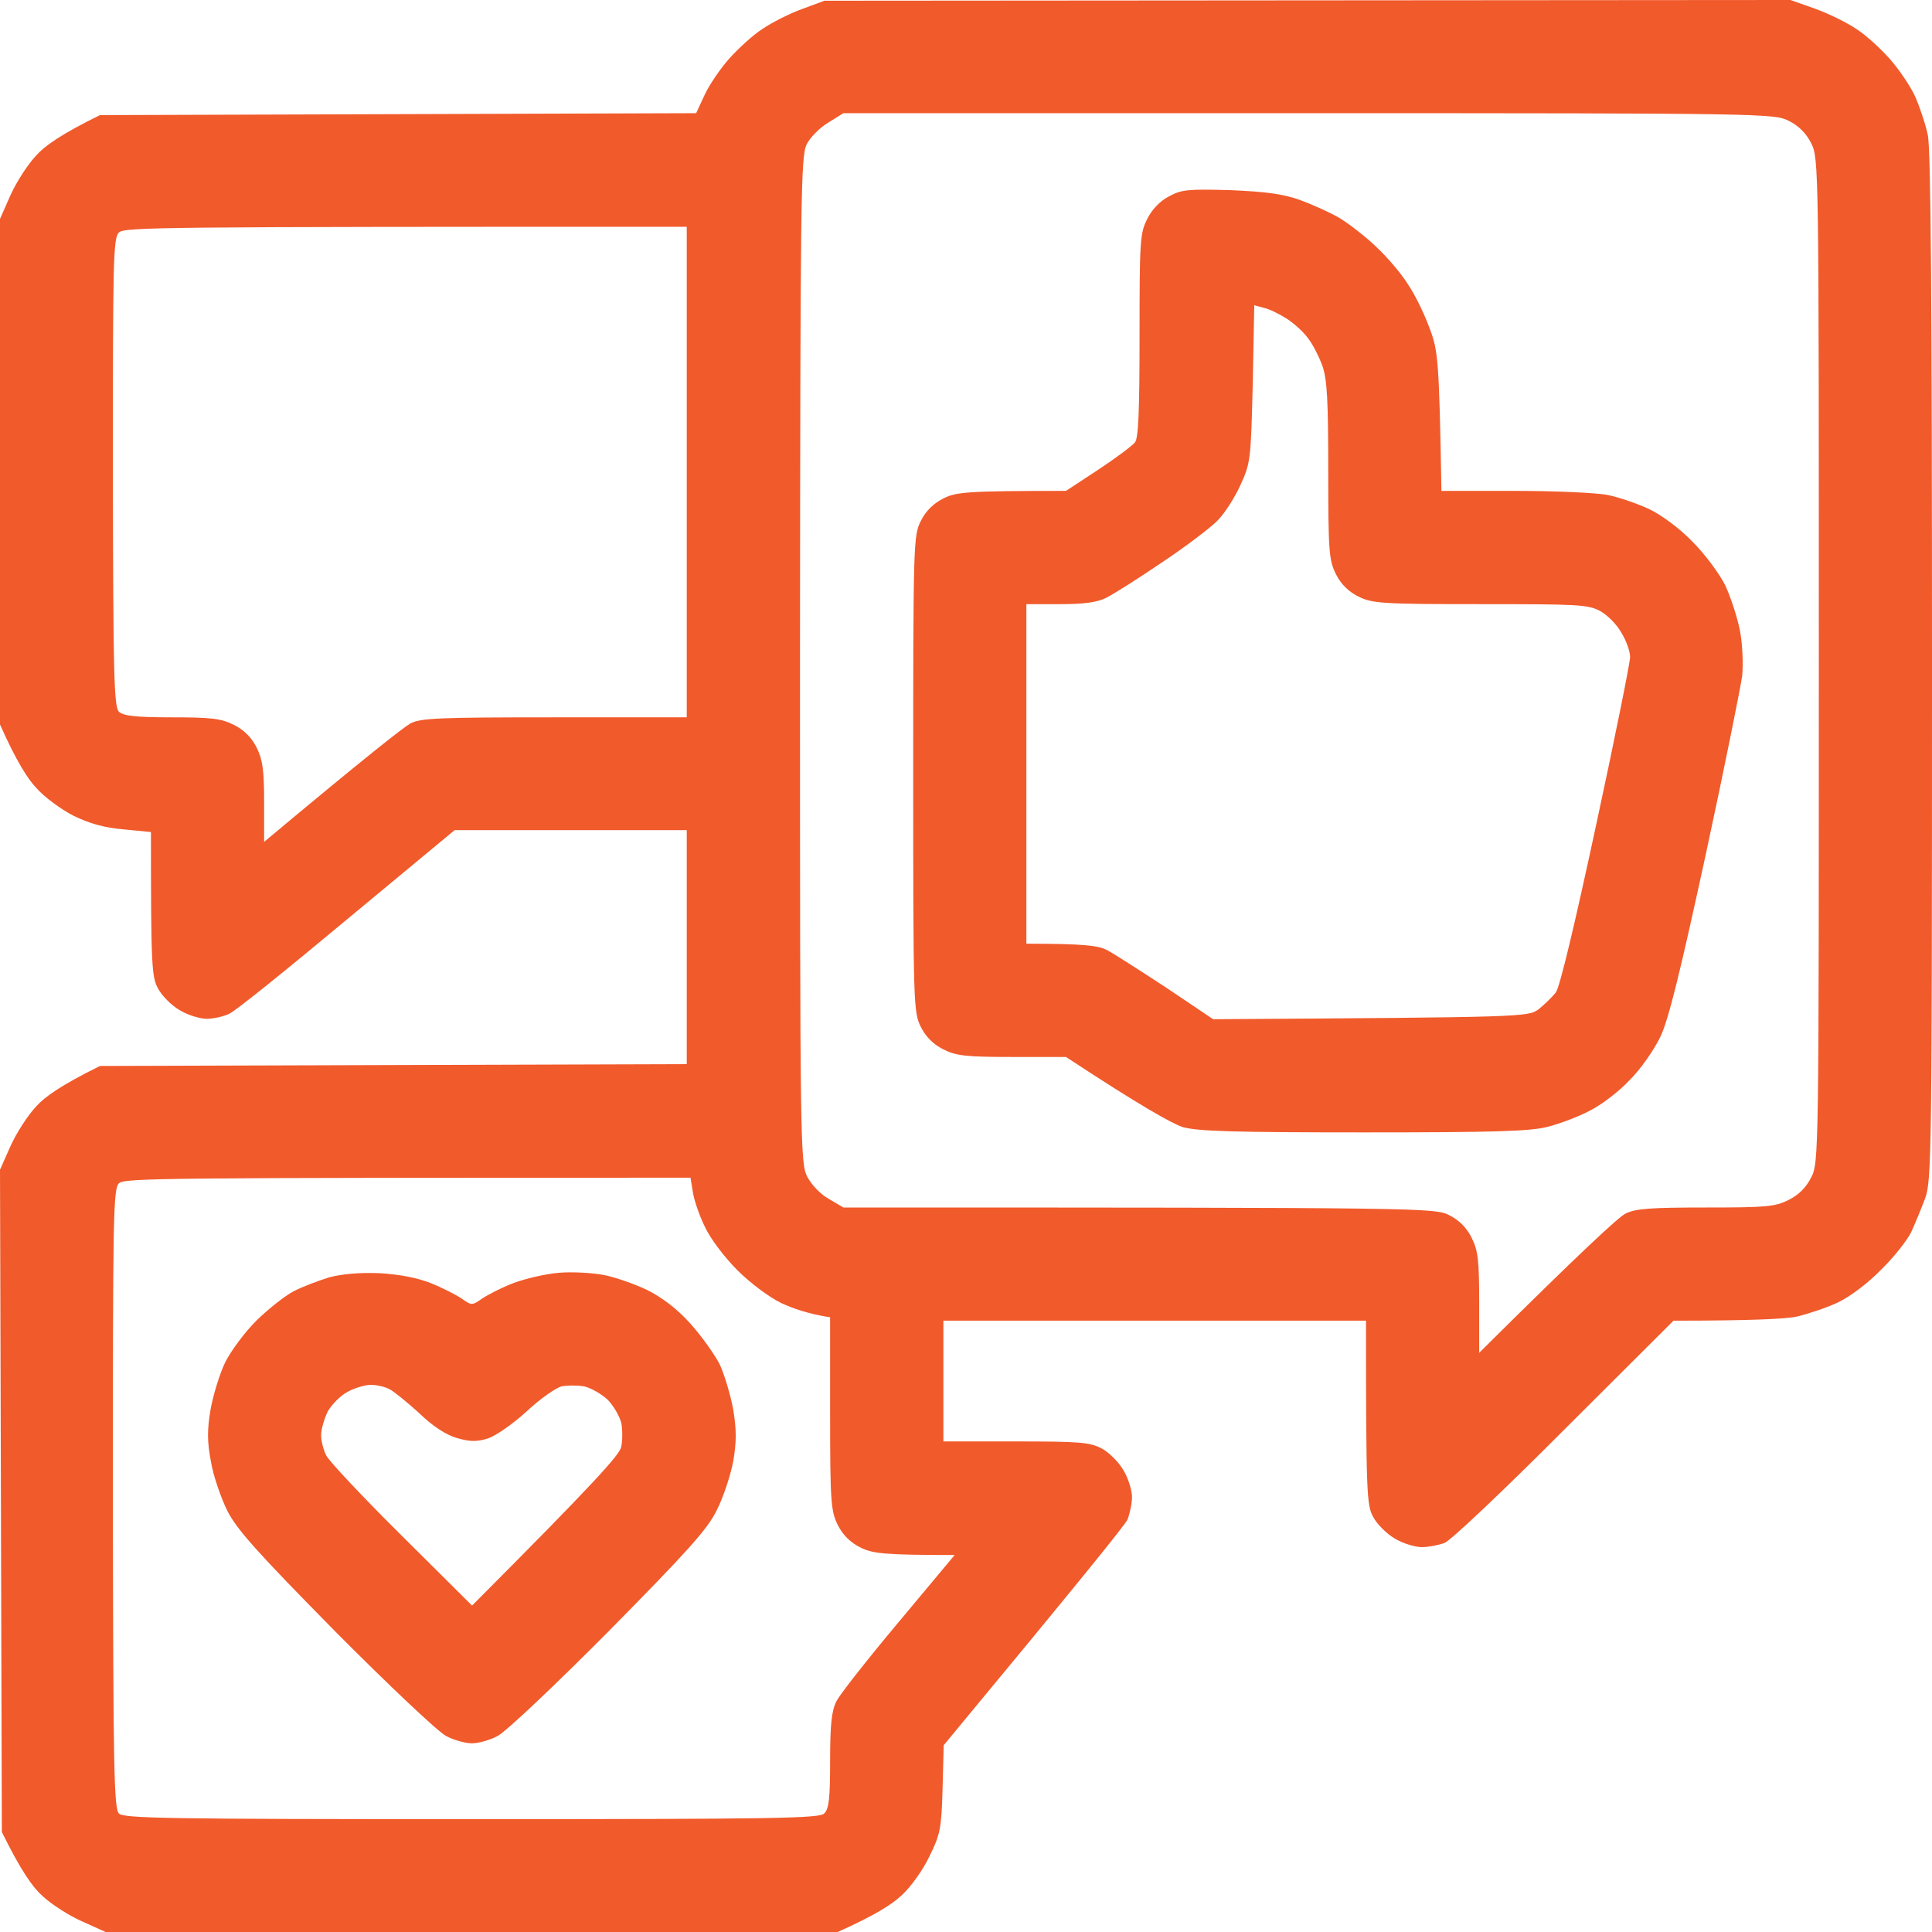 <svg width="24" height="24" viewBox="0 0 24 24" fill="none" xmlns="http://www.w3.org/2000/svg">
<g clip-path="url(#clip0_793_53759)">
<path fill-rule="evenodd" clip-rule="evenodd" d="M10.242 0.009L22.242 0L22.547 0.108C22.716 0.169 22.945 0.281 23.062 0.361C23.18 0.436 23.363 0.605 23.475 0.731C23.587 0.858 23.728 1.064 23.789 1.195C23.845 1.322 23.92 1.542 23.948 1.678C23.986 1.852 24 3.788 24 8.283C24 14.334 23.995 14.658 23.916 14.883C23.869 15.009 23.789 15.202 23.742 15.305C23.691 15.408 23.527 15.619 23.367 15.773C23.208 15.938 22.978 16.111 22.828 16.181C22.688 16.247 22.458 16.322 22.322 16.355C22.191 16.383 21.788 16.406 20.789 16.406L19.43 17.761C18.684 18.511 18.014 19.144 17.944 19.167C17.869 19.195 17.742 19.219 17.663 19.219C17.578 19.219 17.423 19.172 17.325 19.111C17.227 19.055 17.105 18.933 17.058 18.844C16.978 18.698 16.969 18.562 16.969 16.406H11.719V17.906H12.623C13.411 17.906 13.542 17.916 13.688 17.995C13.777 18.042 13.898 18.164 13.955 18.262C14.016 18.361 14.062 18.516 14.062 18.595C14.062 18.68 14.034 18.806 14.006 18.877C13.973 18.947 13.444 19.603 11.723 21.68L11.709 22.219C11.695 22.716 11.681 22.786 11.545 23.062C11.461 23.236 11.311 23.447 11.194 23.55C11.086 23.653 10.861 23.798 10.406 24H1.312L1.022 23.869C0.858 23.798 0.633 23.653 0.525 23.55C0.408 23.447 0.258 23.236 0.023 22.758L0 14.531L0.131 14.236C0.202 14.077 0.347 13.852 0.45 13.744C0.553 13.627 0.764 13.477 1.242 13.242L8.531 13.219V10.312H5.648L4.308 11.423C3.572 12.037 2.916 12.567 2.845 12.595C2.775 12.628 2.648 12.656 2.569 12.656C2.484 12.656 2.33 12.609 2.231 12.548C2.133 12.492 2.011 12.37 1.964 12.281C1.884 12.136 1.875 12.005 1.875 10.336L1.538 10.303C1.298 10.284 1.106 10.228 0.914 10.134C0.759 10.055 0.548 9.9 0.45 9.787C0.347 9.68 0.202 9.455 0 9V2.719L0.131 2.423C0.202 2.264 0.347 2.039 0.45 1.931C0.553 1.814 0.764 1.664 1.242 1.43L8.648 1.406L8.752 1.181C8.808 1.059 8.944 0.858 9.056 0.731C9.169 0.605 9.352 0.436 9.469 0.361C9.586 0.281 9.806 0.169 9.961 0.113L10.242 0.009ZM10.289 1.523C10.186 1.584 10.064 1.706 10.022 1.791C9.947 1.936 9.942 2.395 9.938 8.194C9.938 14.227 9.942 14.447 10.027 14.616C10.078 14.714 10.191 14.836 10.294 14.892L10.477 15C17.719 15 17.817 15.005 18 15.094C18.125 15.156 18.219 15.25 18.281 15.375C18.361 15.534 18.375 15.656 18.375 16.186V16.805C19.664 15.525 20.109 15.117 20.194 15.075C20.316 15.014 20.503 15 21.188 15C21.938 15 22.05 14.991 22.219 14.906C22.344 14.844 22.438 14.75 22.5 14.625C22.594 14.442 22.594 14.344 22.594 8.203C22.594 2.062 22.594 1.969 22.5 1.781C22.438 1.656 22.344 1.562 22.219 1.5C22.036 1.411 21.938 1.406 16.256 1.406H10.477L10.289 1.523ZM1.402 5.864C1.406 8.381 1.416 8.78 1.477 8.841C1.533 8.892 1.673 8.911 2.133 8.911C2.625 8.911 2.747 8.925 2.906 9.005C3.031 9.067 3.125 9.161 3.188 9.286C3.263 9.436 3.281 9.567 3.281 9.966V10.458C4.57 9.38 5.016 9.033 5.1 8.986C5.231 8.92 5.452 8.911 6.891 8.911H8.531V2.817C1.936 2.817 1.547 2.822 1.477 2.888C1.406 2.958 1.402 3.234 1.402 5.864ZM1.402 18.614C1.406 21.966 1.416 22.467 1.477 22.528C1.538 22.589 2.086 22.598 5.855 22.598C9.623 22.598 10.177 22.589 10.238 22.528C10.298 22.472 10.312 22.341 10.312 21.872C10.312 21.417 10.331 21.248 10.392 21.131C10.434 21.047 10.781 20.606 11.166 20.147L11.859 19.317C10.969 19.317 10.838 19.298 10.688 19.223C10.562 19.161 10.469 19.067 10.406 18.942C10.322 18.769 10.312 18.661 10.312 17.559V16.364C10.041 16.322 9.844 16.252 9.703 16.186C9.558 16.116 9.323 15.942 9.159 15.778C9 15.619 8.822 15.384 8.756 15.239C8.686 15.098 8.62 14.902 8.606 14.803L8.578 14.63C1.936 14.63 1.547 14.634 1.477 14.7C1.406 14.77 1.402 15.113 1.402 18.614ZM15.281 2.362C15.727 2.381 15.938 2.409 16.148 2.484C16.303 2.541 16.523 2.639 16.641 2.709C16.758 2.78 16.964 2.939 17.1 3.07C17.241 3.202 17.419 3.413 17.498 3.544C17.583 3.67 17.7 3.914 17.761 4.083C17.864 4.355 17.878 4.472 17.906 6.098H18.82C19.322 6.098 19.847 6.122 19.978 6.15C20.114 6.178 20.344 6.258 20.484 6.323C20.634 6.394 20.859 6.558 21.023 6.727C21.178 6.881 21.361 7.13 21.431 7.27C21.497 7.411 21.581 7.664 21.614 7.833C21.647 8.002 21.656 8.25 21.642 8.395C21.623 8.536 21.422 9.539 21.188 10.622C20.869 12.089 20.728 12.666 20.625 12.881C20.545 13.045 20.377 13.289 20.236 13.425C20.105 13.566 19.88 13.734 19.744 13.8C19.613 13.87 19.378 13.959 19.228 13.997C19.012 14.053 18.591 14.067 16.945 14.067C15.328 14.067 14.883 14.053 14.695 14.002C14.564 13.959 14.189 13.753 13.242 13.13H12.572C12 13.13 11.878 13.116 11.719 13.036C11.594 12.973 11.5 12.88 11.438 12.755C11.348 12.572 11.344 12.473 11.344 9.614C11.344 6.755 11.348 6.652 11.438 6.473C11.5 6.348 11.594 6.255 11.719 6.192C11.878 6.112 12 6.098 13.242 6.098L13.641 5.836C13.861 5.691 14.067 5.536 14.1 5.494C14.142 5.438 14.156 5.105 14.156 4.162C14.156 3.005 14.161 2.897 14.25 2.723C14.306 2.606 14.409 2.498 14.517 2.442C14.677 2.353 14.761 2.348 15.281 2.362ZM15.562 4.767C15.539 5.719 15.534 5.752 15.408 6.028C15.338 6.183 15.211 6.38 15.127 6.464C15.042 6.553 14.733 6.787 14.438 6.984C14.142 7.186 13.828 7.383 13.744 7.425C13.636 7.481 13.472 7.505 13.172 7.505H12.75V11.723C13.472 11.723 13.636 11.747 13.744 11.798C13.828 11.841 14.161 12.056 14.484 12.267L15.07 12.661C18.933 12.637 18.98 12.633 19.111 12.539C19.181 12.483 19.28 12.389 19.327 12.328C19.378 12.258 19.561 11.489 19.828 10.247C20.062 9.164 20.25 8.227 20.25 8.161C20.25 8.095 20.203 7.959 20.142 7.861C20.086 7.758 19.964 7.636 19.875 7.589C19.725 7.509 19.589 7.505 18.384 7.505C17.156 7.505 17.048 7.495 16.875 7.411C16.75 7.348 16.656 7.255 16.594 7.13C16.509 6.956 16.5 6.848 16.5 5.85C16.5 4.978 16.486 4.72 16.43 4.552C16.387 4.434 16.308 4.275 16.247 4.2C16.191 4.12 16.069 4.013 15.98 3.956C15.891 3.9 15.769 3.839 15.703 3.825L15.581 3.792L15.562 4.767ZM4.716 15.816C4.955 15.83 5.18 15.872 5.348 15.938C5.489 15.994 5.662 16.083 5.733 16.13C5.859 16.219 5.864 16.219 5.991 16.13C6.061 16.083 6.234 15.994 6.38 15.938C6.52 15.886 6.773 15.825 6.942 15.811C7.106 15.797 7.359 15.811 7.505 15.839C7.645 15.867 7.889 15.952 8.044 16.027C8.222 16.116 8.414 16.261 8.573 16.439C8.709 16.589 8.873 16.819 8.939 16.945C9 17.077 9.075 17.33 9.108 17.508C9.15 17.761 9.15 17.911 9.108 18.155C9.075 18.328 8.986 18.6 8.902 18.764C8.784 19.003 8.541 19.27 7.556 20.269C6.895 20.934 6.277 21.52 6.178 21.567C6.08 21.619 5.939 21.656 5.864 21.656C5.784 21.656 5.644 21.619 5.545 21.567C5.447 21.52 4.828 20.934 4.167 20.269C3.183 19.27 2.944 19.003 2.822 18.764C2.742 18.6 2.648 18.328 2.62 18.155C2.573 17.911 2.573 17.761 2.616 17.508C2.648 17.33 2.728 17.067 2.798 16.922C2.869 16.781 3.042 16.547 3.188 16.402C3.333 16.261 3.539 16.097 3.647 16.041C3.755 15.984 3.956 15.909 4.092 15.867C4.252 15.825 4.467 15.806 4.716 15.816ZM4.073 17.531C4.027 17.625 3.989 17.756 3.989 17.827C3.989 17.897 4.017 18.014 4.055 18.084C4.092 18.155 4.514 18.605 4.992 19.078L5.864 19.945C7.411 18.394 7.692 18.075 7.716 17.977C7.734 17.902 7.734 17.77 7.72 17.686C7.702 17.602 7.627 17.47 7.552 17.391C7.472 17.316 7.341 17.241 7.256 17.222C7.172 17.208 7.045 17.208 6.975 17.222C6.905 17.241 6.708 17.377 6.544 17.531C6.37 17.691 6.159 17.836 6.061 17.869C5.925 17.911 5.841 17.911 5.677 17.864C5.536 17.822 5.377 17.719 5.208 17.555C5.062 17.423 4.898 17.288 4.842 17.259C4.786 17.227 4.678 17.203 4.608 17.203C4.537 17.203 4.406 17.241 4.322 17.288C4.237 17.33 4.125 17.442 4.073 17.531Z" fill="#F15A2B"/>
</g>
<defs>
<clipPath id="clip0_793_53759">
<rect width="24" height="24" fill="white"/>
</clipPath>
</defs>
</svg>
